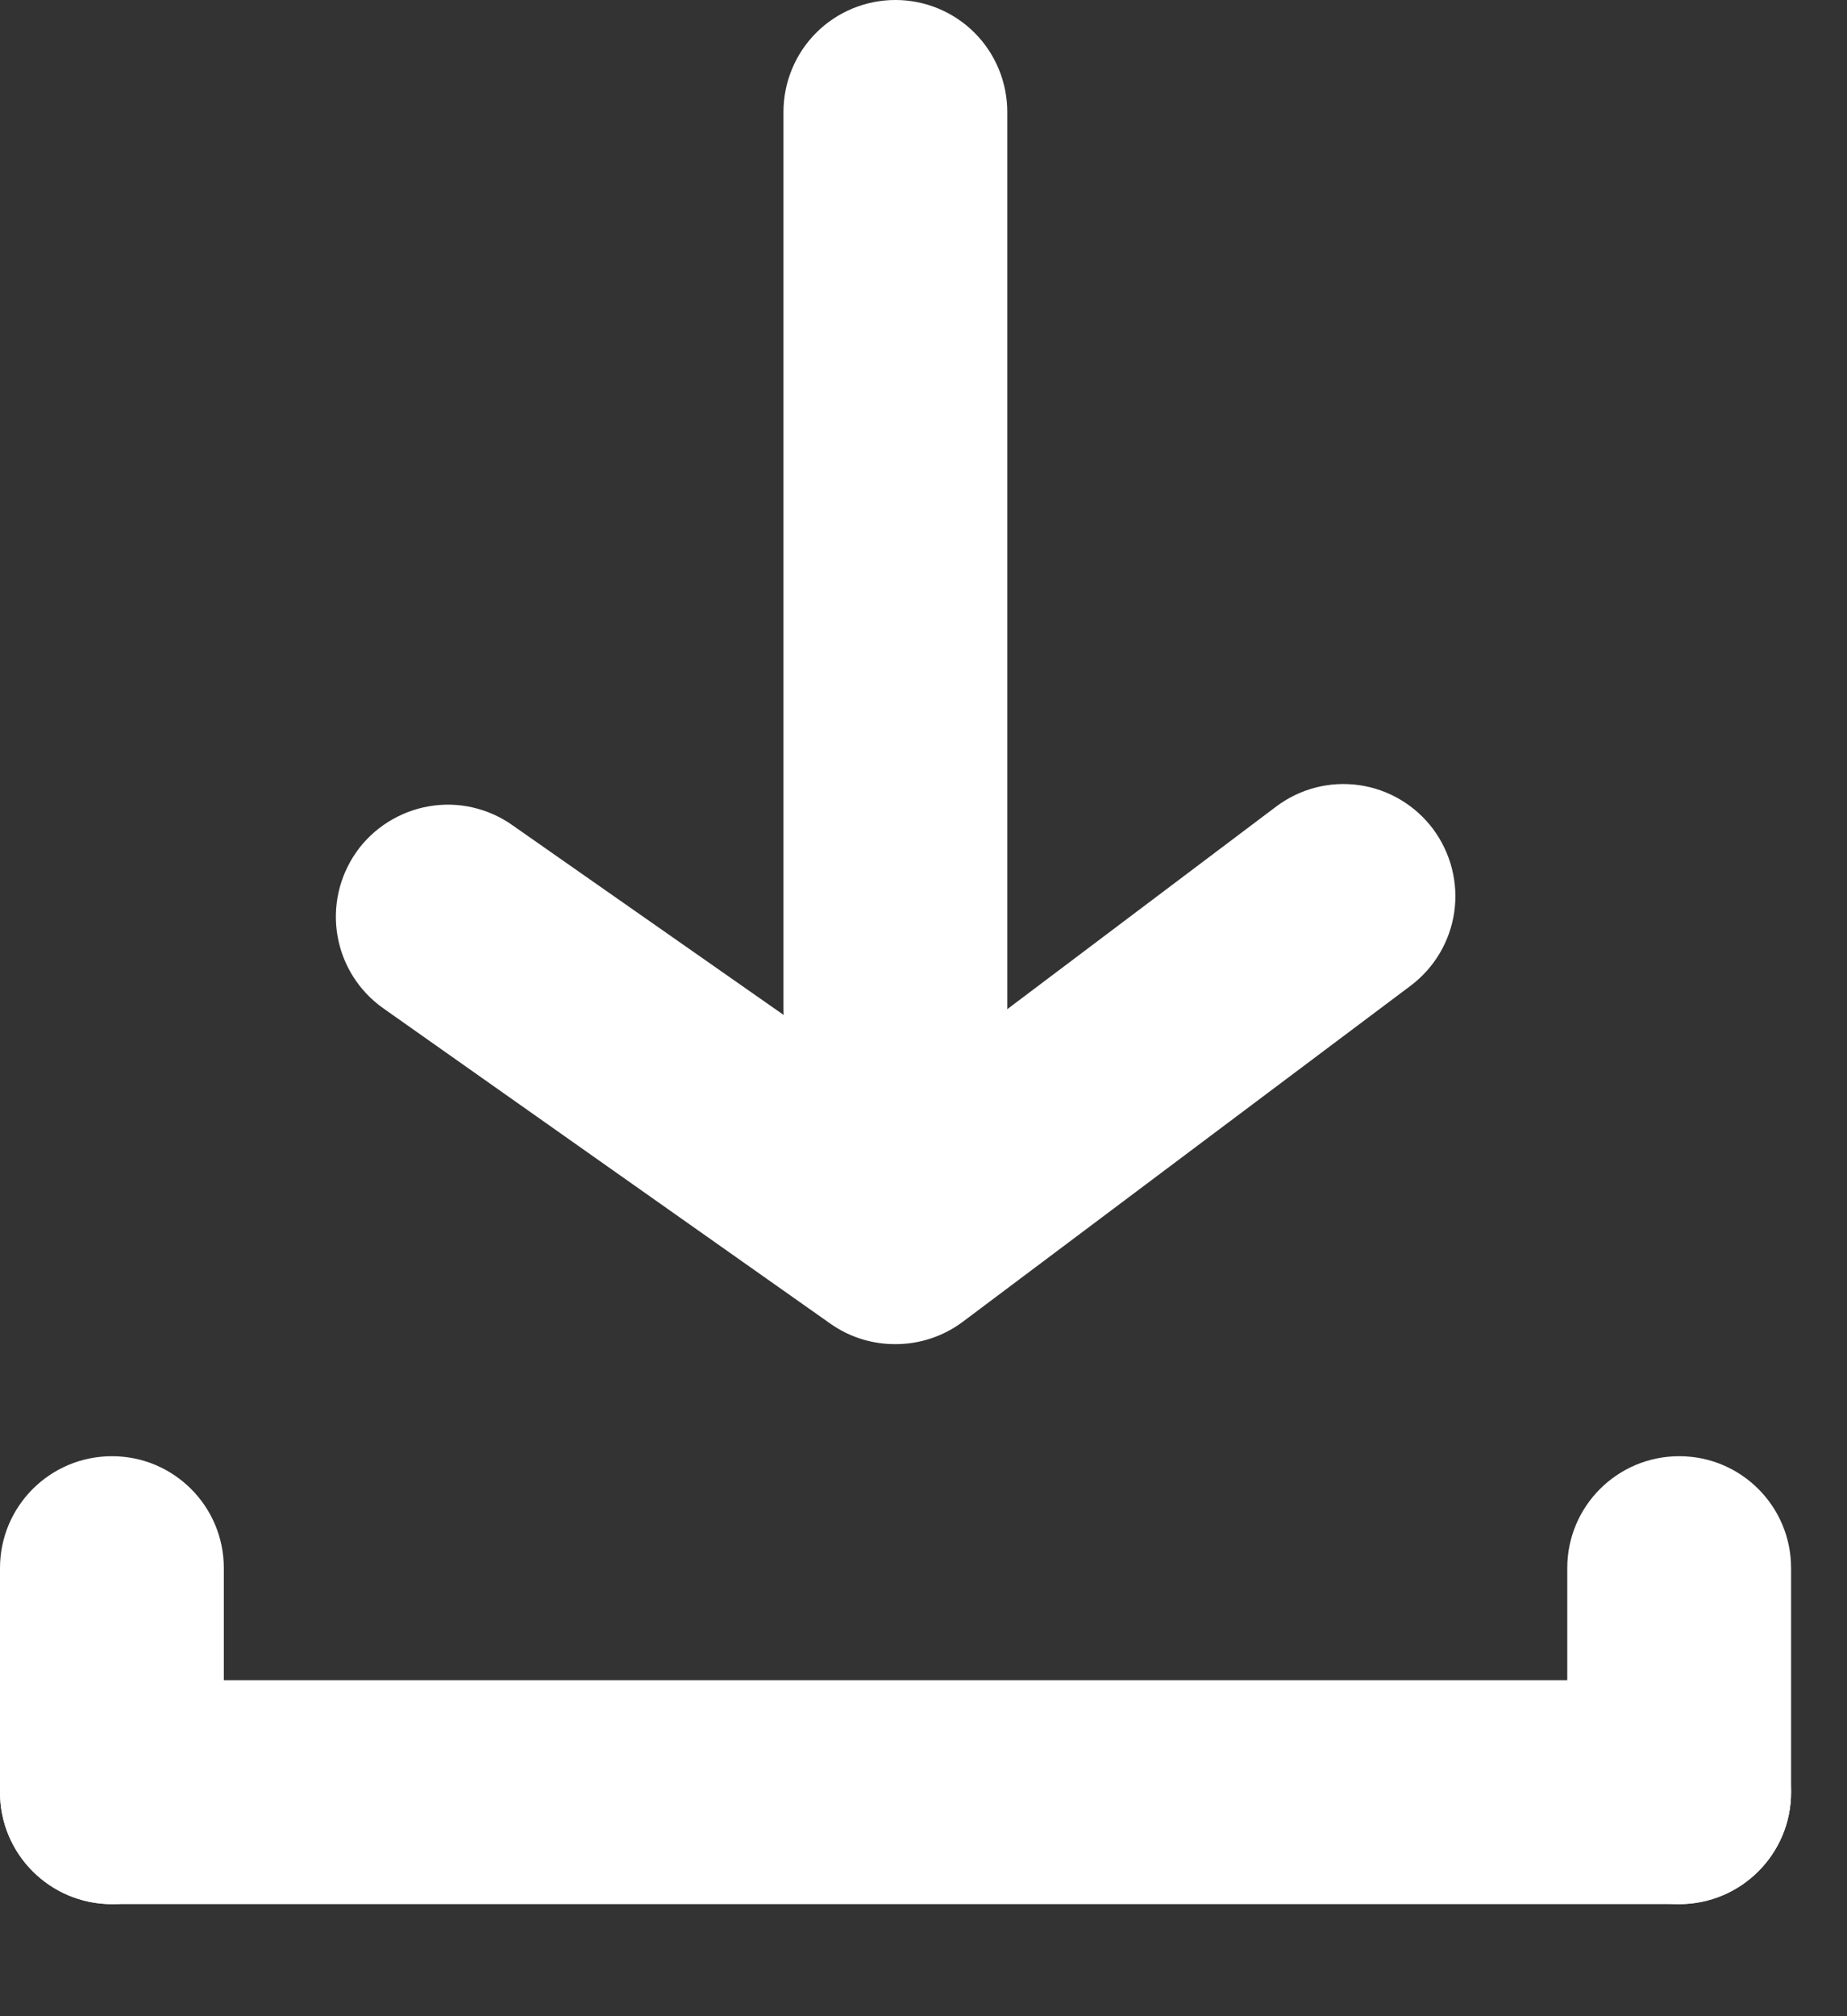 <svg width="11" height="12" viewBox="0 0 11 12" fill="none" xmlns="http://www.w3.org/2000/svg">
<rect x="0" y="0" width="11" height="12" fill="#333333" stroke="none"/>
<path d="M10 10H0.667C0.298 10 0 10.299 0 10.667C0 11.035 0.298 11.333 0.667 11.333H10C10.368 11.333 10.667 11.035 10.667 10.667C10.667 10.299 10.368 10 10 10Z" fill="#ffffff"/>
<path d="M0 9.333L0 10.667C0 11.035 0.298 11.333 0.667 11.333C1.035 11.333 1.333 11.035 1.333 10.667L1.333 9.333C1.333 8.965 1.035 8.667 0.667 8.667C0.298 8.667 0 8.965 0 9.333Z" fill="#ffffff"/>
<path d="M9.334 9.333L9.334 10.667C9.334 11.035 9.632 11.333 10.001 11.333C10.369 11.333 10.667 11.035 10.667 10.667L10.667 9.333C10.667 8.965 10.369 8.667 10.001 8.667C9.632 8.667 9.334 8.965 9.334 9.333Z" fill="#ffffff"/>
<path d="M5.334 8C5.196 8.001 5.061 7.959 4.948 7.88L2.281 6C2.137 5.898 2.04 5.743 2.01 5.57C1.98 5.396 2.02 5.218 2.121 5.073C2.171 5.001 2.236 4.94 2.31 4.893C2.385 4.846 2.467 4.814 2.554 4.799C2.641 4.784 2.73 4.786 2.816 4.806C2.902 4.826 2.983 4.862 3.054 4.913L5.334 6.507L7.601 4.8C7.742 4.694 7.92 4.648 8.095 4.673C8.27 4.698 8.428 4.792 8.534 4.933C8.64 5.075 8.686 5.253 8.661 5.428C8.636 5.603 8.542 5.761 8.401 5.867L5.734 7.867C5.619 7.953 5.479 8 5.334 8V8Z" fill="#ffffff"/>
<path d="M5.333 6.667C5.156 6.667 4.986 6.596 4.861 6.471C4.736 6.346 4.666 6.177 4.666 6L4.666 0.667C4.666 0.49 4.736 0.32 4.861 0.195C4.986 0.07 5.156 -6.10352e-05 5.333 -6.10352e-05C5.509 -6.10352e-05 5.679 0.07 5.804 0.195C5.929 0.32 5.999 0.49 5.999 0.667L5.999 6C5.999 6.177 5.929 6.346 5.804 6.471C5.679 6.596 5.509 6.667 5.333 6.667Z" fill="#ffffff"/>
</svg>
